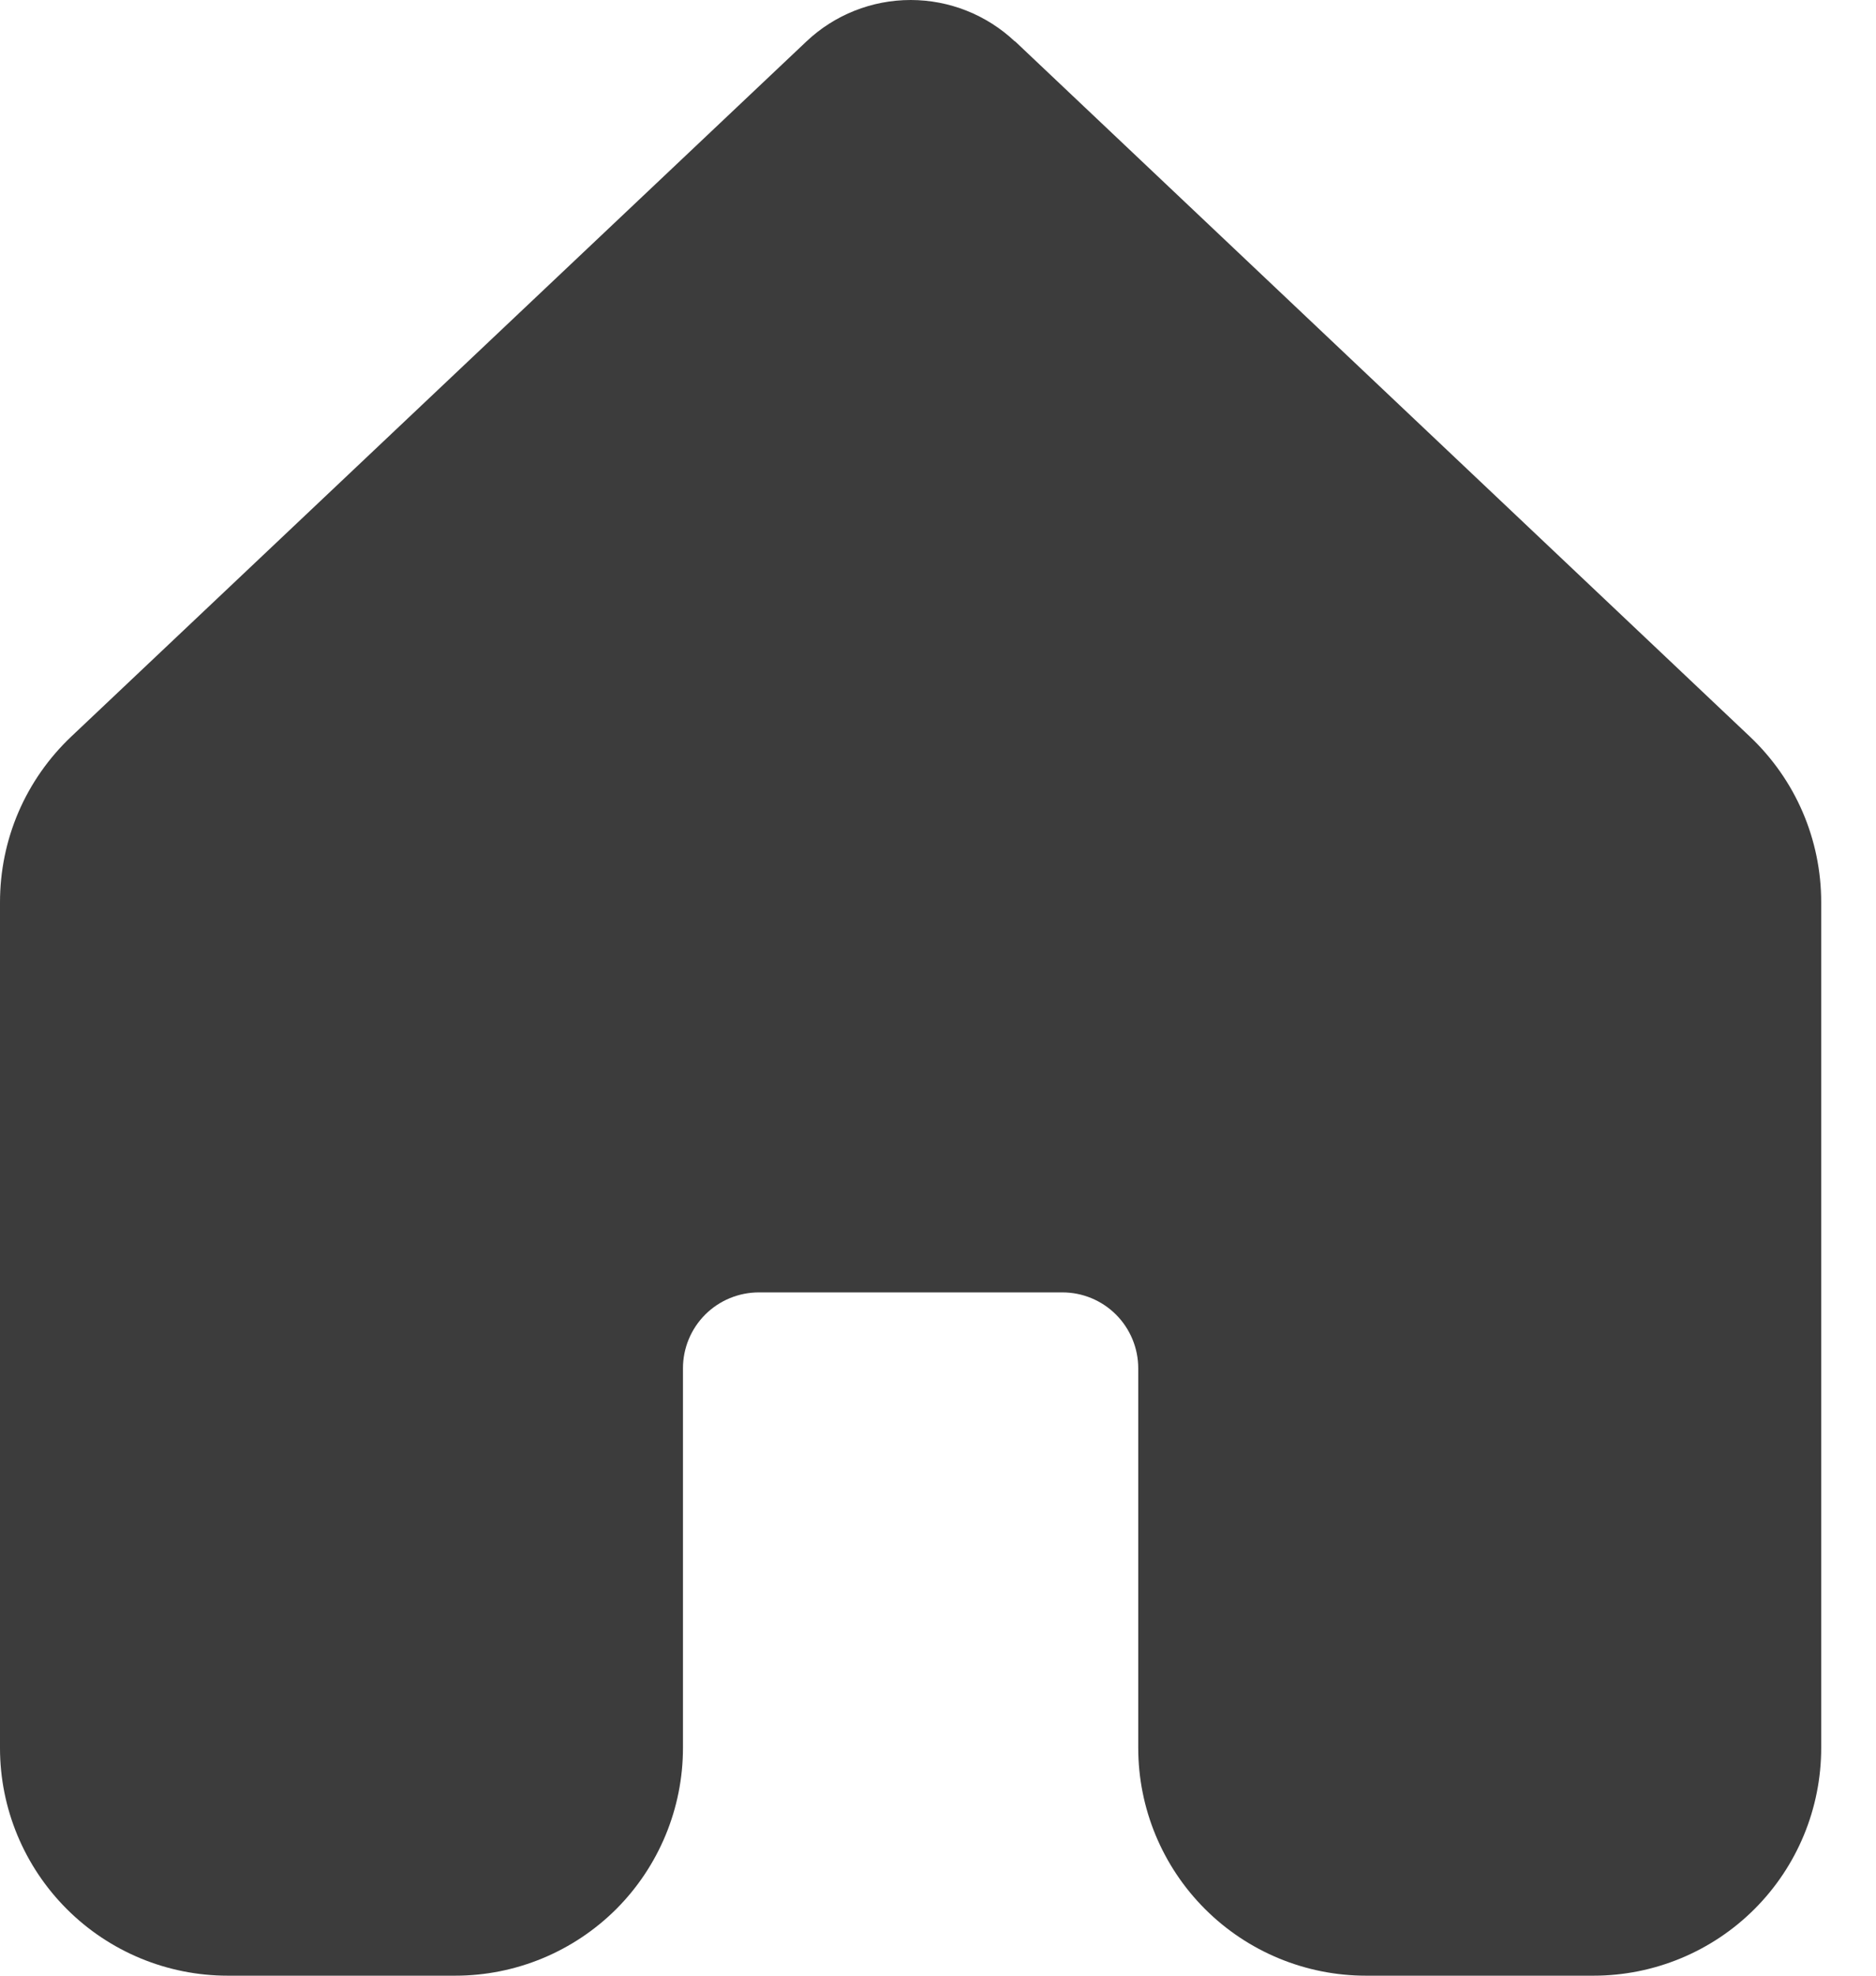 <svg width="19" height="20" viewBox="0 0 19 20" fill="none" xmlns="http://www.w3.org/2000/svg">
  <path id="92a566a98f7c2badf361d4acd7e2363e" d="M10.279 0.42C9.993 0.15 9.615 0 9.223 0C8.83 0 8.452 0.15 8.167 0.42L0.721 7.457C0.493 7.673 0.311 7.933 0.187 8.221C0.063 8.51 -0 8.82 1.13171e-06 9.134V17.696C0 18.307 0.244 18.893 0.676 19.325C1.108 19.757 1.694 20 2.306 20H4.611C5.223 20 5.809 19.757 6.242 19.325C6.674 18.892 6.917 18.306 6.917 17.694V13.851C6.917 13.648 6.998 13.452 7.142 13.308C7.286 13.164 7.482 13.083 7.686 13.083H10.76C10.964 13.083 11.159 13.164 11.303 13.308C11.447 13.452 11.528 13.648 11.528 13.851V17.694C11.528 18.306 11.771 18.892 12.204 19.325C12.636 19.757 13.223 20 13.834 20H16.14C16.751 20 17.338 19.757 17.77 19.325C18.203 18.892 18.445 18.306 18.445 17.694V9.133C18.445 8.819 18.381 8.508 18.257 8.22C18.133 7.932 17.951 7.673 17.723 7.457L10.279 0.417V0.42Z" fill="#3C3C3C"></path>
</svg>